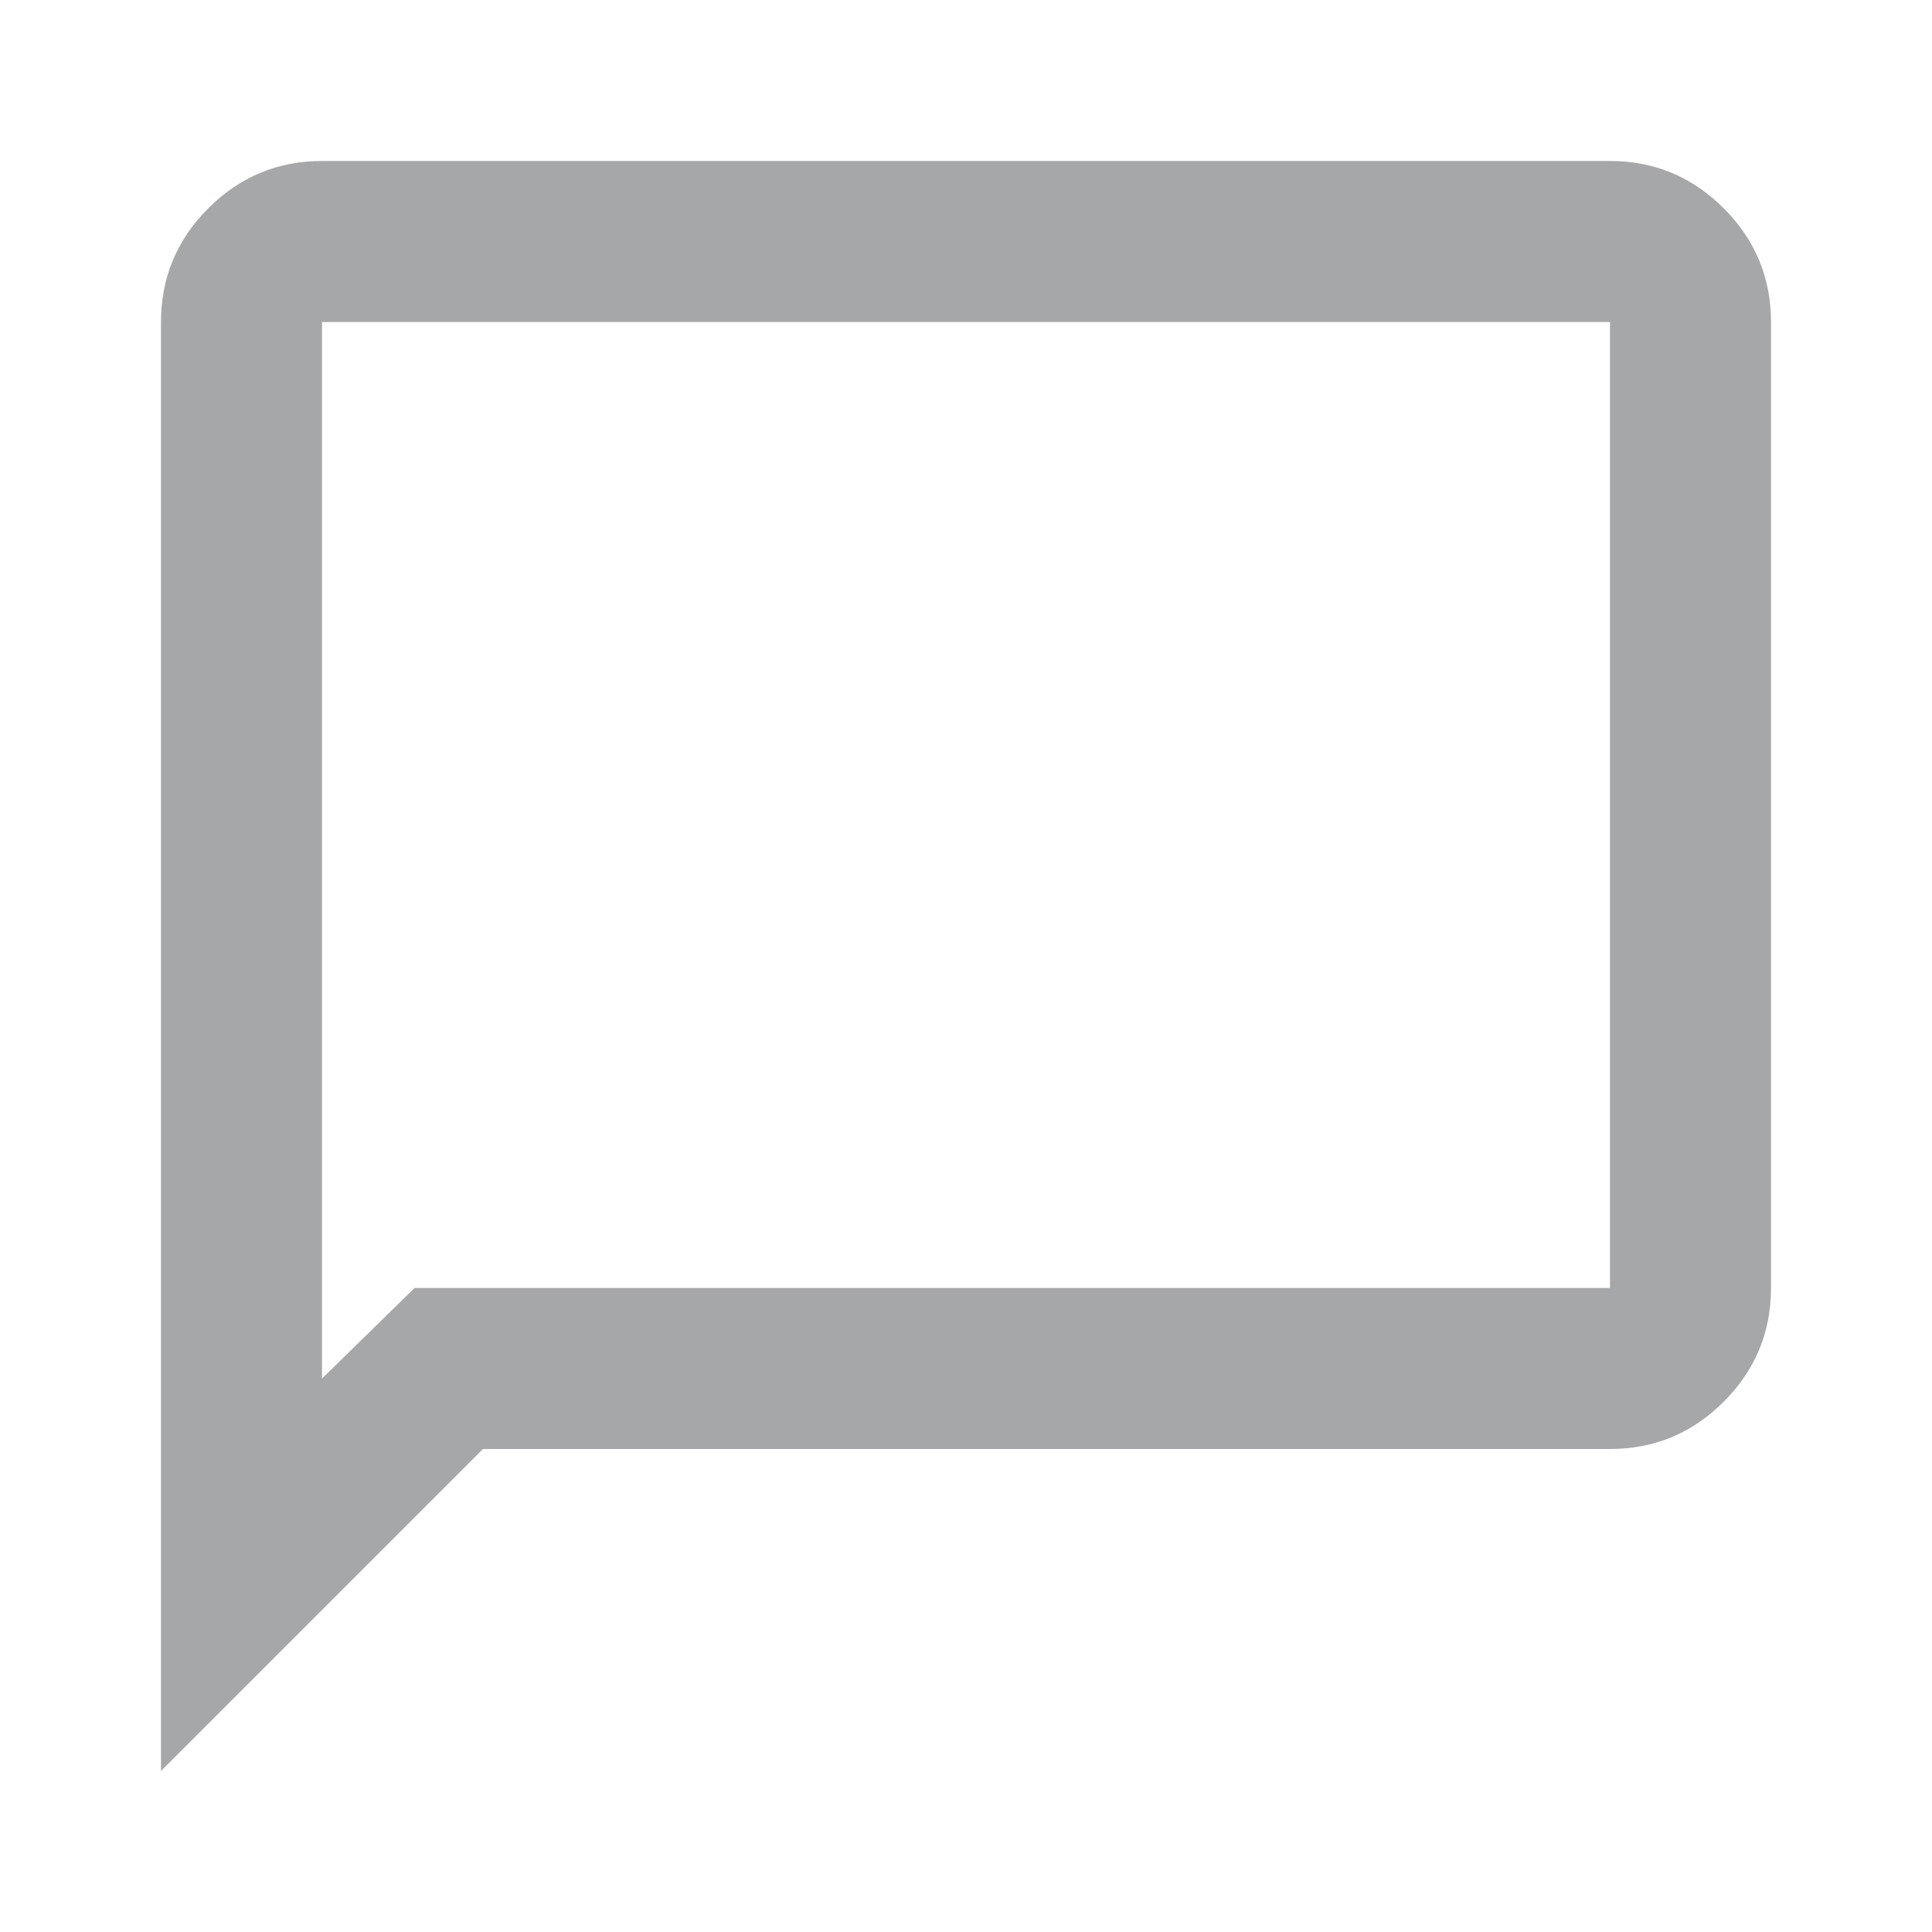 <svg xmlns="http://www.w3.org/2000/svg" height="24px" viewBox="0 -960 960 960" width="24px" fill="#a5a7a8"><path d="M80-80v-720q0-33 23.5-56.5T160-880h640q33 0 56.5 23.5T880-800v480q0 33-23.5 56.5T800-240H240L80-80Zm126-240h594v-480H160v525l46-45Zm-46 0v-480 480Z"/></svg>